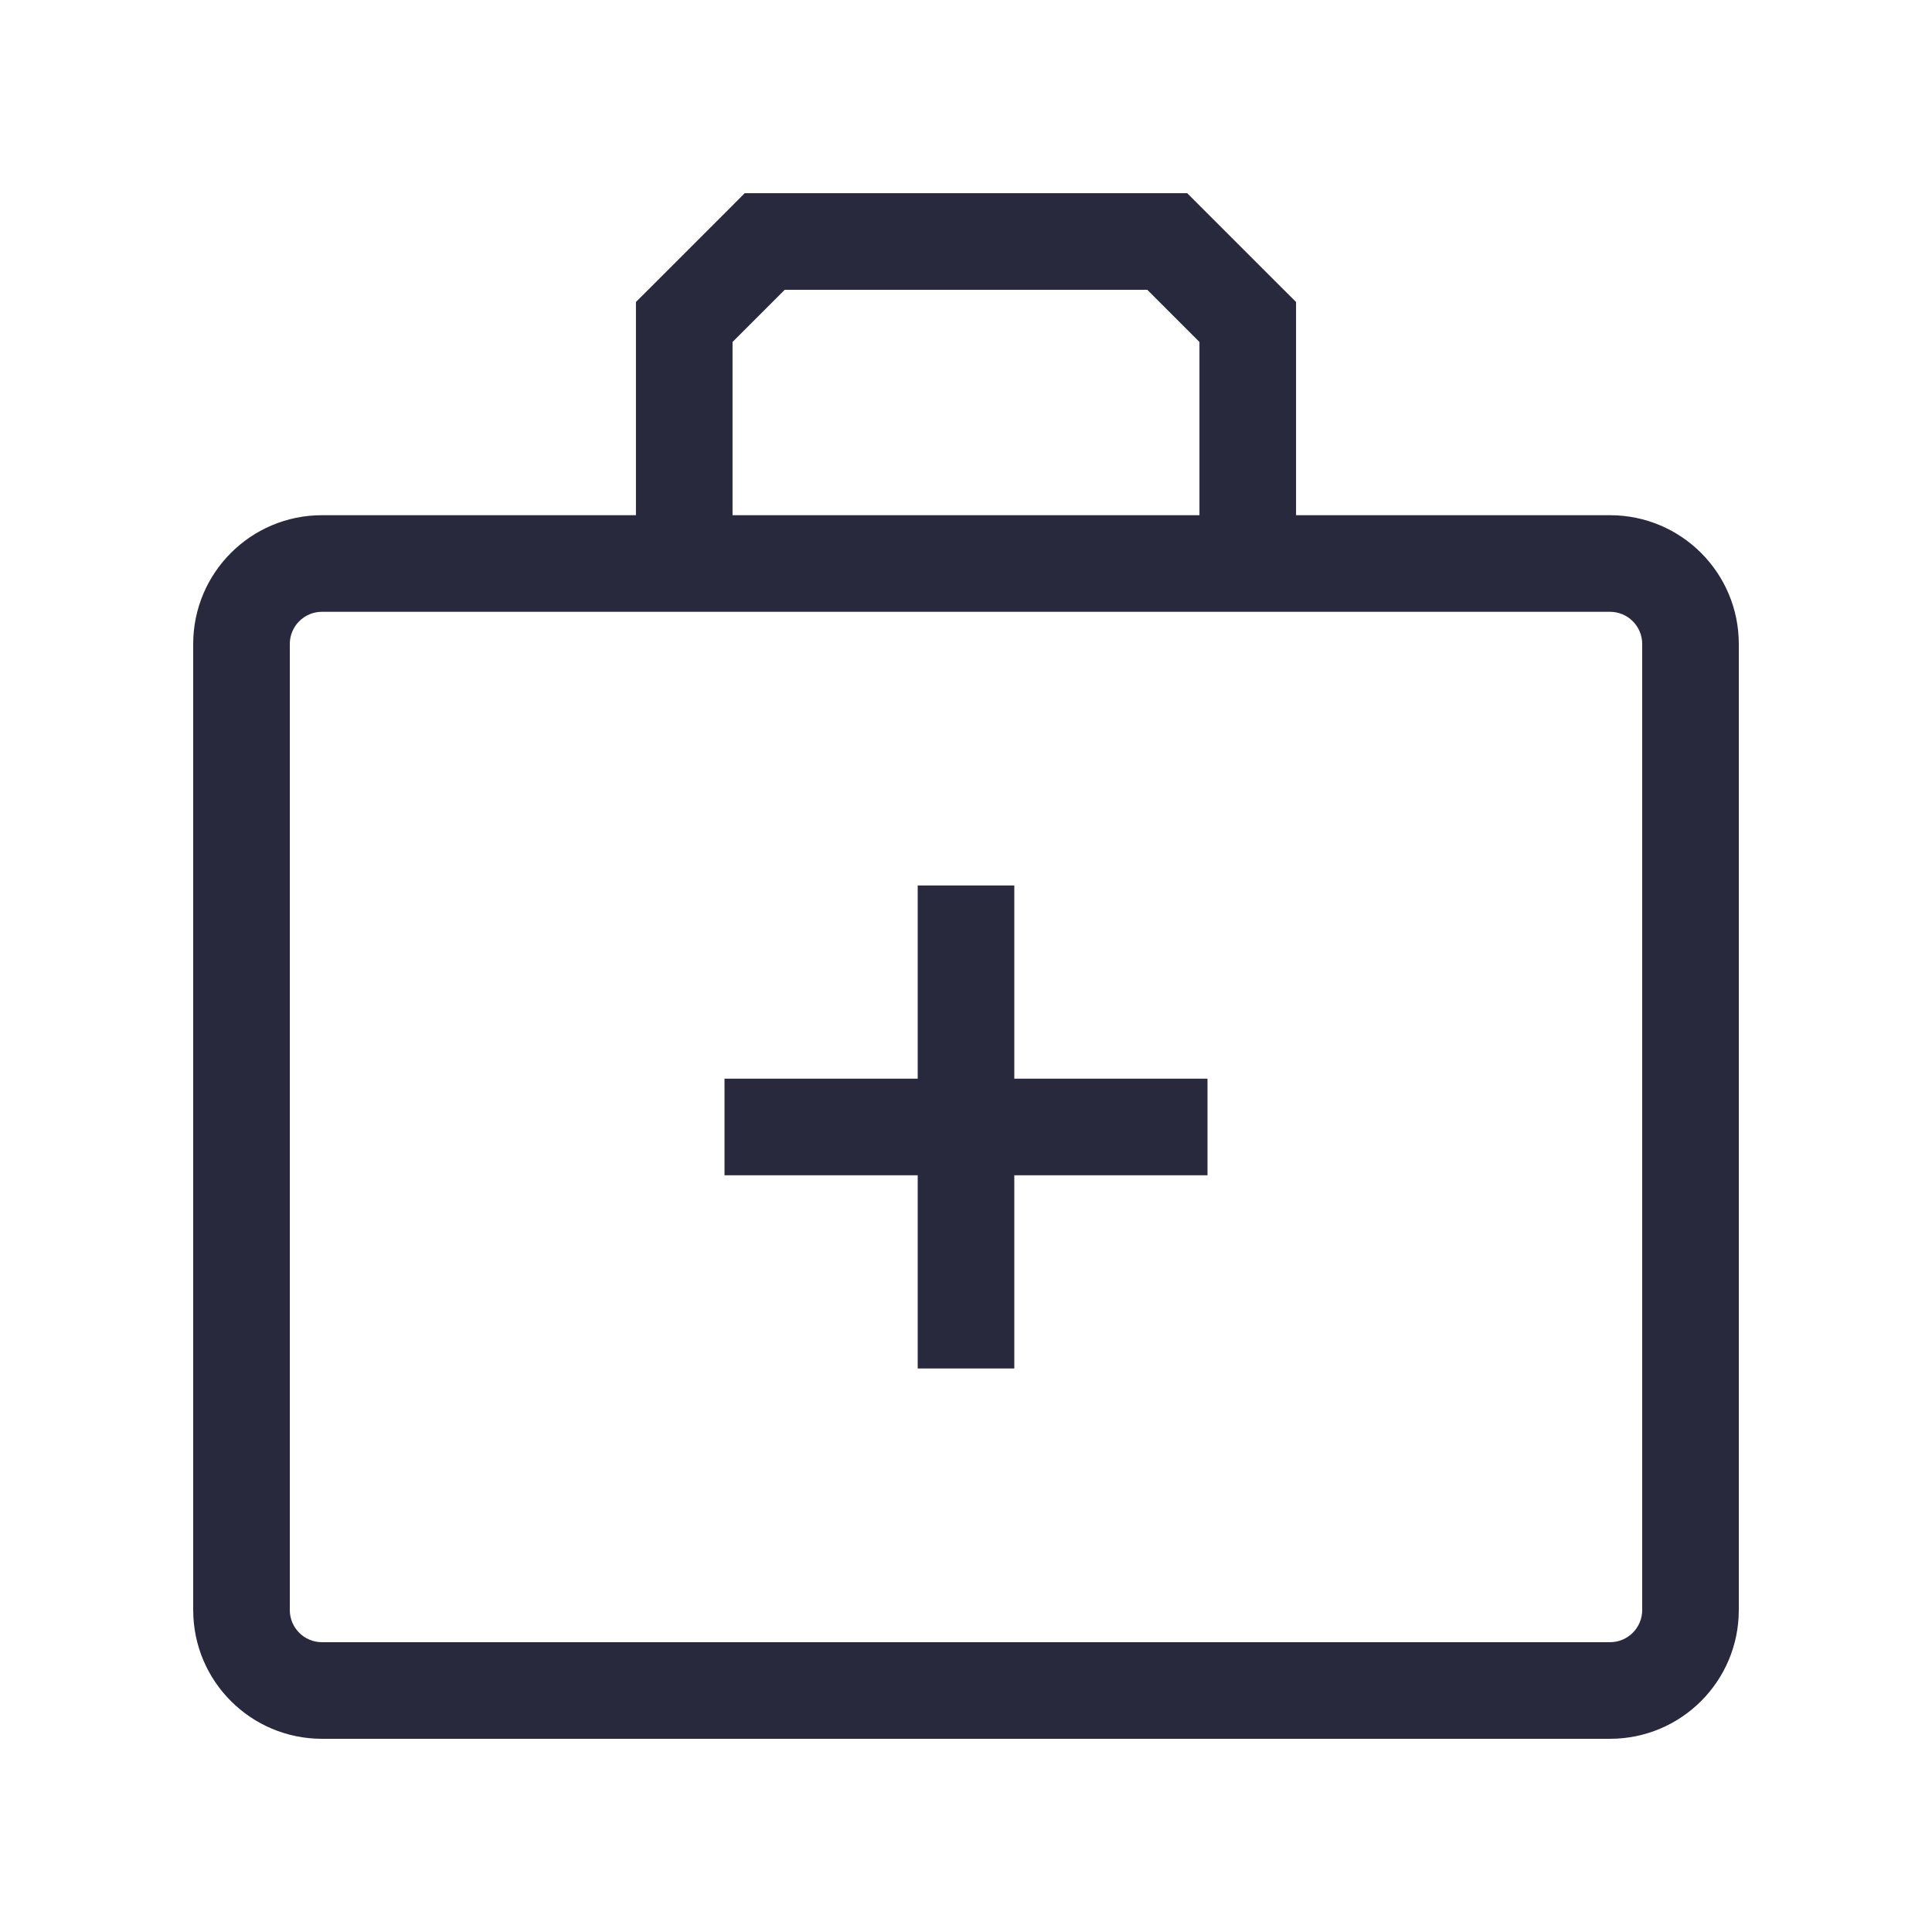 <svg width="24" height="24" viewBox="0 0 24 24" fill="none" xmlns="http://www.w3.org/2000/svg">
<path d="M8.5 4L8.076 3.576L7.9 3.751V4H8.5ZM9.5 3V2.4H9.251L9.076 2.576L9.5 3ZM14.5 3L14.924 2.576L14.748 2.4H14.5V3ZM15.5 4H16.1V3.751L15.924 3.576L15.5 4ZM20.4 8V20H21.6V8H20.4ZM20 20.4H4V21.6H20V20.4ZM3.6 20V8H2.4V20H3.6ZM4 7.6H8.5V6.4H4V7.6ZM9.1 7V4H7.9V7H9.1ZM8.924 4.424L9.924 3.424L9.076 2.576L8.076 3.576L8.924 4.424ZM9.5 3.6H14.5V2.4H9.5V3.6ZM14.076 3.424L15.076 4.424L15.924 3.576L14.924 2.576L14.076 3.424ZM8.5 7.6H15.5V6.4H8.5V7.6ZM15.5 7.6H20V6.4H15.5V7.6ZM14.9 4V7H16.1V4H14.9ZM11.4 11V14H12.6V11H11.4ZM11.4 14V17H12.6V14H11.4ZM12 13.4H9V14.6H12V13.4ZM12 14.6H15V13.4H12V14.6ZM4 20.4C3.779 20.4 3.6 20.221 3.6 20H2.4C2.4 20.884 3.116 21.6 4 21.6V20.4ZM20.4 20C20.4 20.221 20.221 20.4 20 20.4V21.6C20.884 21.6 21.6 20.884 21.6 20H20.4ZM21.6 8C21.6 7.116 20.884 6.4 20 6.4V7.6C20.221 7.6 20.4 7.779 20.4 8H21.6ZM3.6 8C3.6 7.779 3.779 7.6 4 7.6V6.4C3.116 6.4 2.4 7.116 2.4 8H3.6Z" fill="#28293D"/>
</svg>
